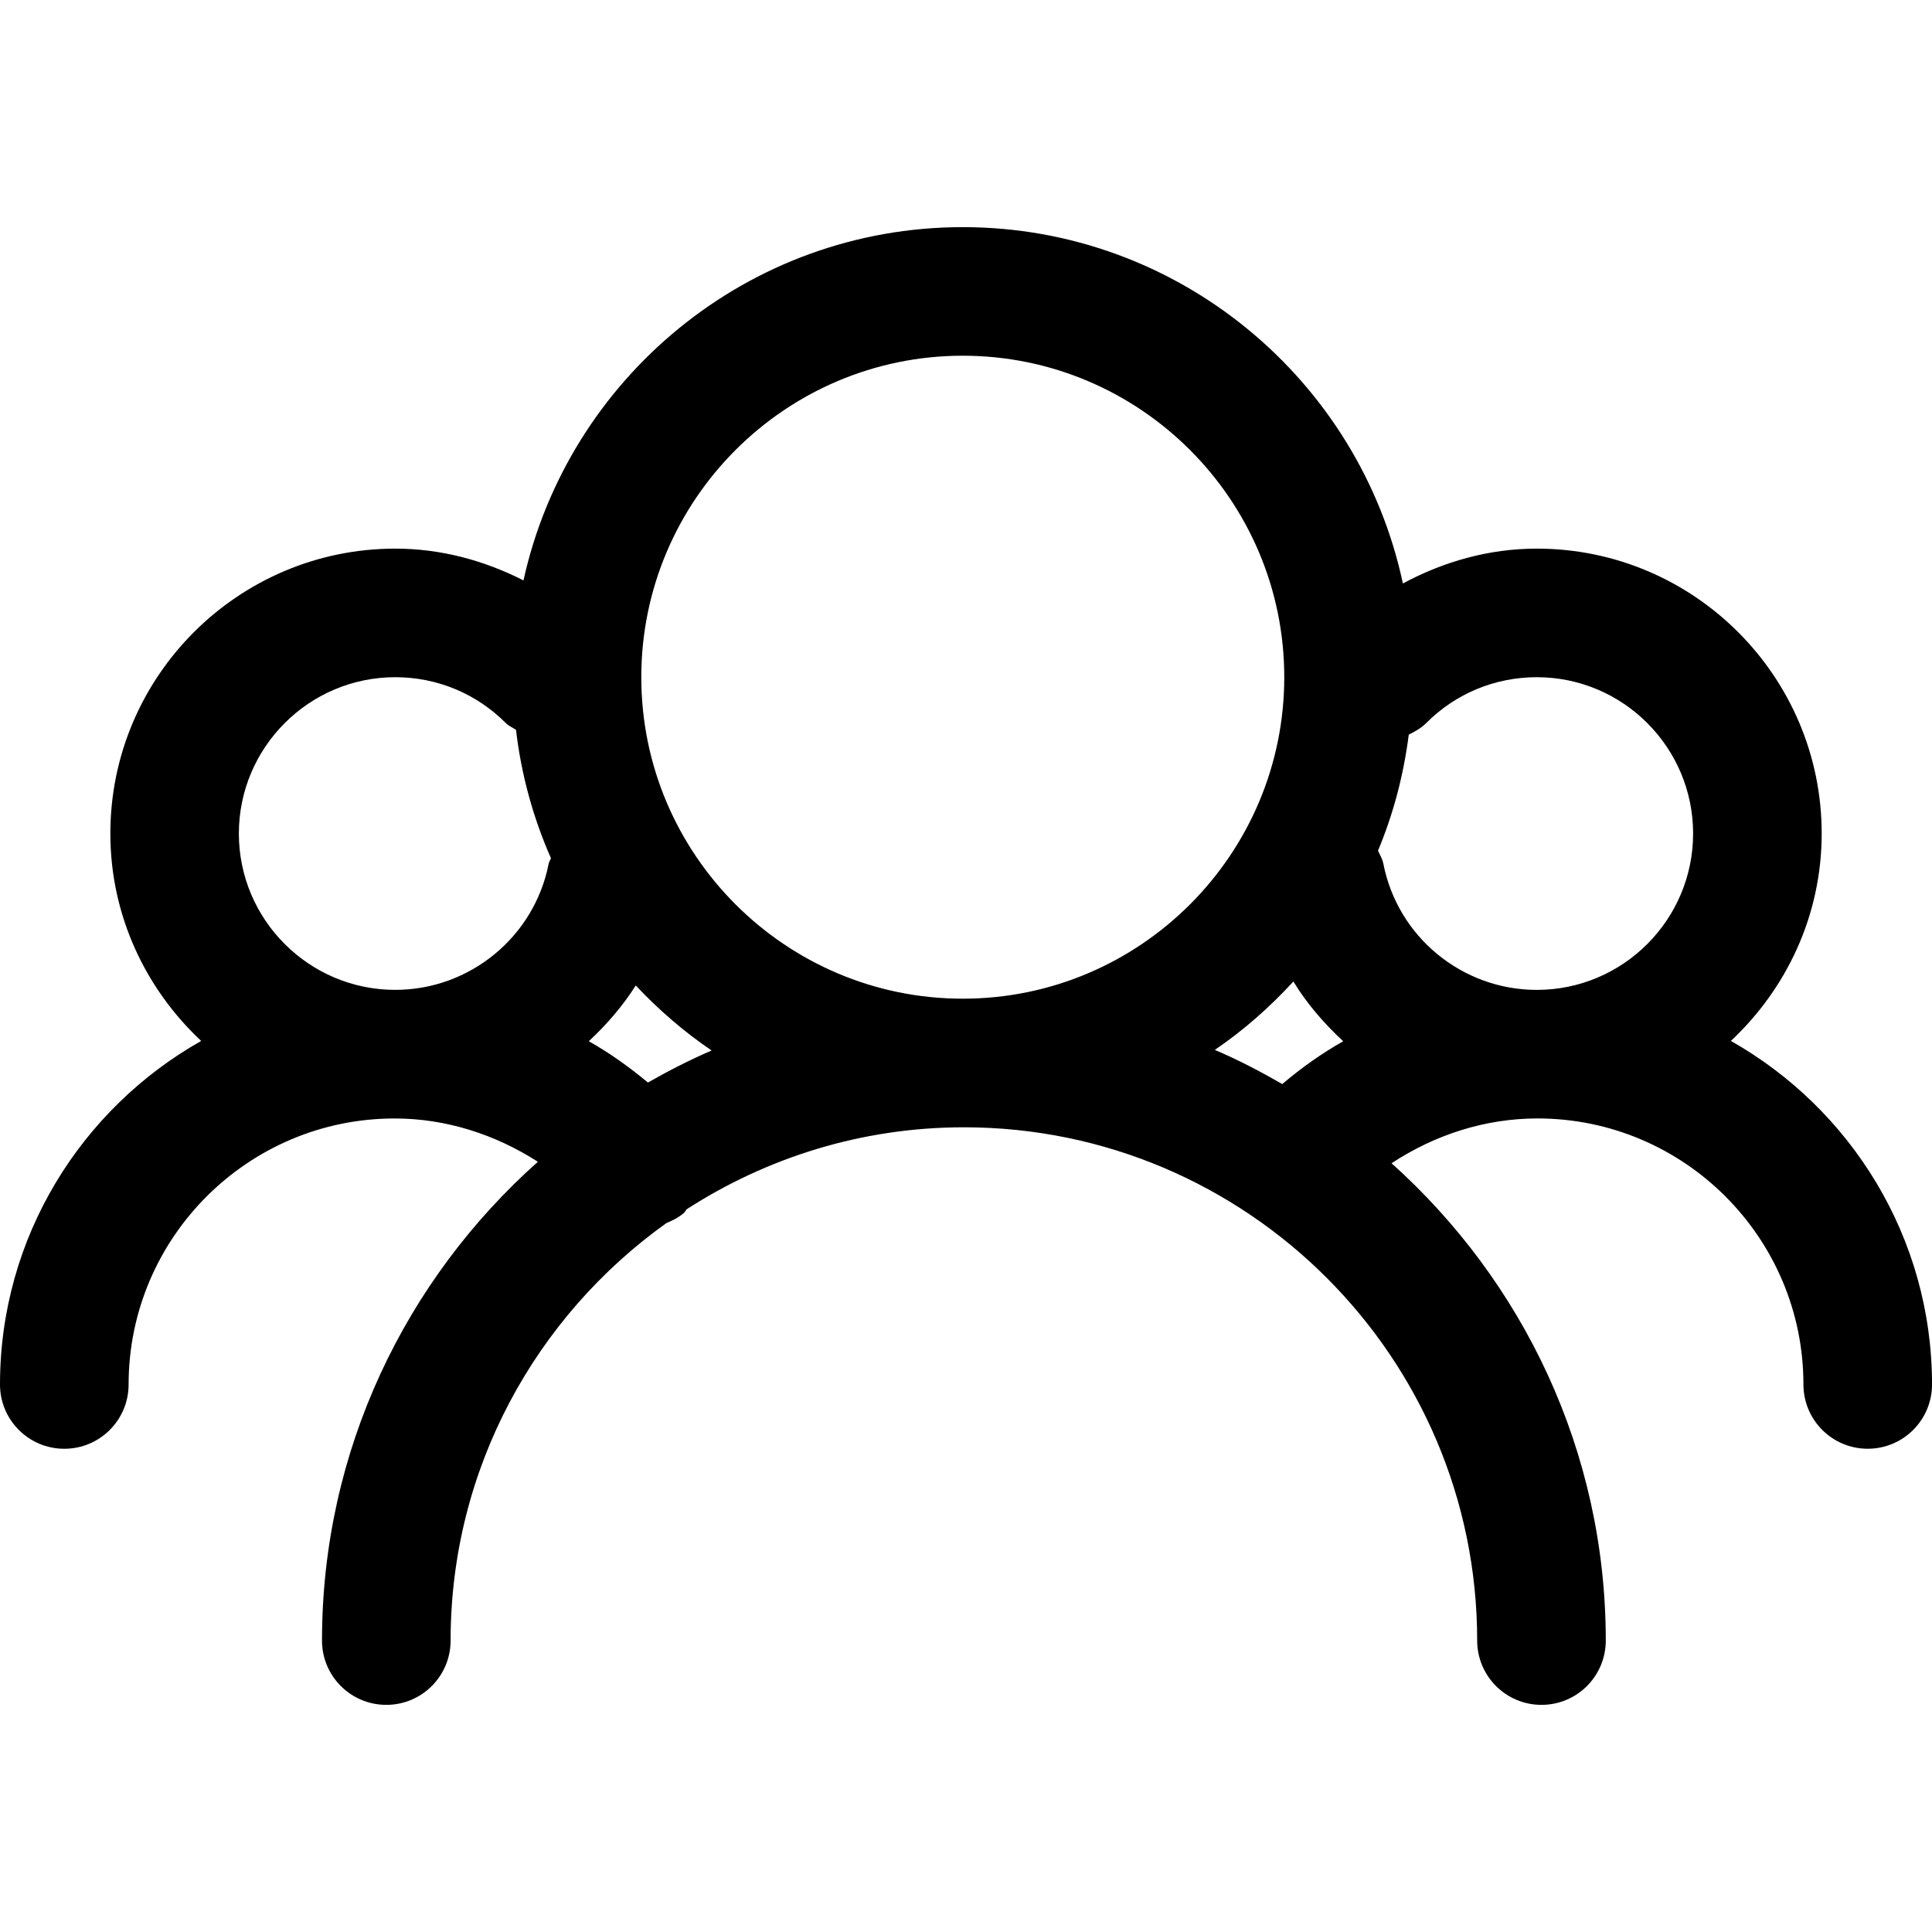 <?xml version="1.0" encoding="utf-8"?>
<!-- Generator: Adobe Illustrator 19.0.1, SVG Export Plug-In . SVG Version: 6.00 Build 0)  -->
<svg version="1.0" id="Ebene_1" xmlns="http://www.w3.org/2000/svg" xmlns:xlink="http://www.w3.org/1999/xlink" x="0px" y="0px"
	 width="60px" height="60px" viewBox="0 0 60 60" style="enable-background:new 0 0 60 60;" xml:space="preserve">
<path id="icon_x5F_kat_x5F_bevoelkerung" d="M53.754,32.327c1.725-1.616,2.82-3.896,2.82-6.441c0-4.879-3.968-8.848-8.847-8.848
	c-1.482,0-2.889,0.4-4.159,1.082C42.223,11.806,36.607,7.054,29.9,7.054c-6.674,0-12.263,4.705-13.643,10.971
	c-1.224-0.622-2.569-0.987-3.981-0.987c-4.879,0-8.849,3.969-8.849,8.848c0,2.545,1.095,4.825,2.821,6.441
	C2.523,34.432,0,38.422,0,42.996c0,1.103,0.893,1.997,1.997,1.997s1.997-0.894,1.997-1.997c0-4.555,3.707-8.261,8.262-8.261
	c1.597,0,3.128,0.497,4.448,1.345C12.602,39.734,10,45.037,10,50.949c0,1.103,0.893,1.997,1.997,1.997s1.997-0.894,1.997-1.997
	c0-5.343,2.651-10.068,6.697-12.962c0.194-0.083,0.387-0.175,0.553-0.323c0.036-0.032,0.05-0.077,0.084-0.111
	c2.485-1.602,5.435-2.544,8.606-2.544c8.791,0,15.941,7.151,15.941,15.94c0,1.103,0.893,1.997,1.997,1.997
	c1.104,0,1.997-0.894,1.997-1.997c0-5.887-2.581-11.17-6.653-14.823c1.338-0.881,2.902-1.392,4.531-1.392
	c4.555,0,8.26,3.706,8.26,8.261c0,1.103,0.893,1.997,1.997,1.997c1.104,0,1.997-0.894,1.997-1.997
	C60,38.422,57.477,34.432,53.754,32.327z M47.727,21.031c2.675,0,4.854,2.178,4.854,4.855c0,2.677-2.178,4.856-4.854,4.856
	c-2.321,0-4.325-1.649-4.766-3.921c-0.029-0.149-0.107-0.27-0.166-0.403c0.475-1.133,0.794-2.344,0.956-3.604
	c0.192-0.094,0.382-0.2,0.542-0.359C45.209,21.536,46.43,21.031,47.727,21.031z M29.9,11.047c5.505,0,9.984,4.479,9.984,9.984
	s-4.479,9.984-9.984,9.984s-9.984-4.479-9.984-9.984S24.395,11.047,29.9,11.047z M12.275,21.031c1.295,0,2.516,0.505,3.432,1.423
	c0.094,0.094,0.212,0.14,0.318,0.211c0.164,1.403,0.536,2.741,1.085,3.986c-0.018,0.06-0.058,0.107-0.07,0.169
	c-0.443,2.272-2.447,3.921-4.766,3.921c-2.677,0-4.856-2.178-4.856-4.856C7.42,23.21,9.598,21.031,12.275,21.031z M18.286,32.336
	c0.553-0.514,1.049-1.087,1.458-1.731c0.711,0.754,1.495,1.437,2.356,2.019c-0.682,0.293-1.338,0.631-1.979,0.995
	C19.545,33.137,18.935,32.703,18.286,32.336z M37.727,32.605c0.897-0.609,1.709-1.328,2.44-2.123
	c0.424,0.695,0.957,1.306,1.547,1.855c-0.67,0.379-1.3,0.827-1.892,1.329C39.146,33.277,38.452,32.914,37.727,32.605z"/>
</svg>
